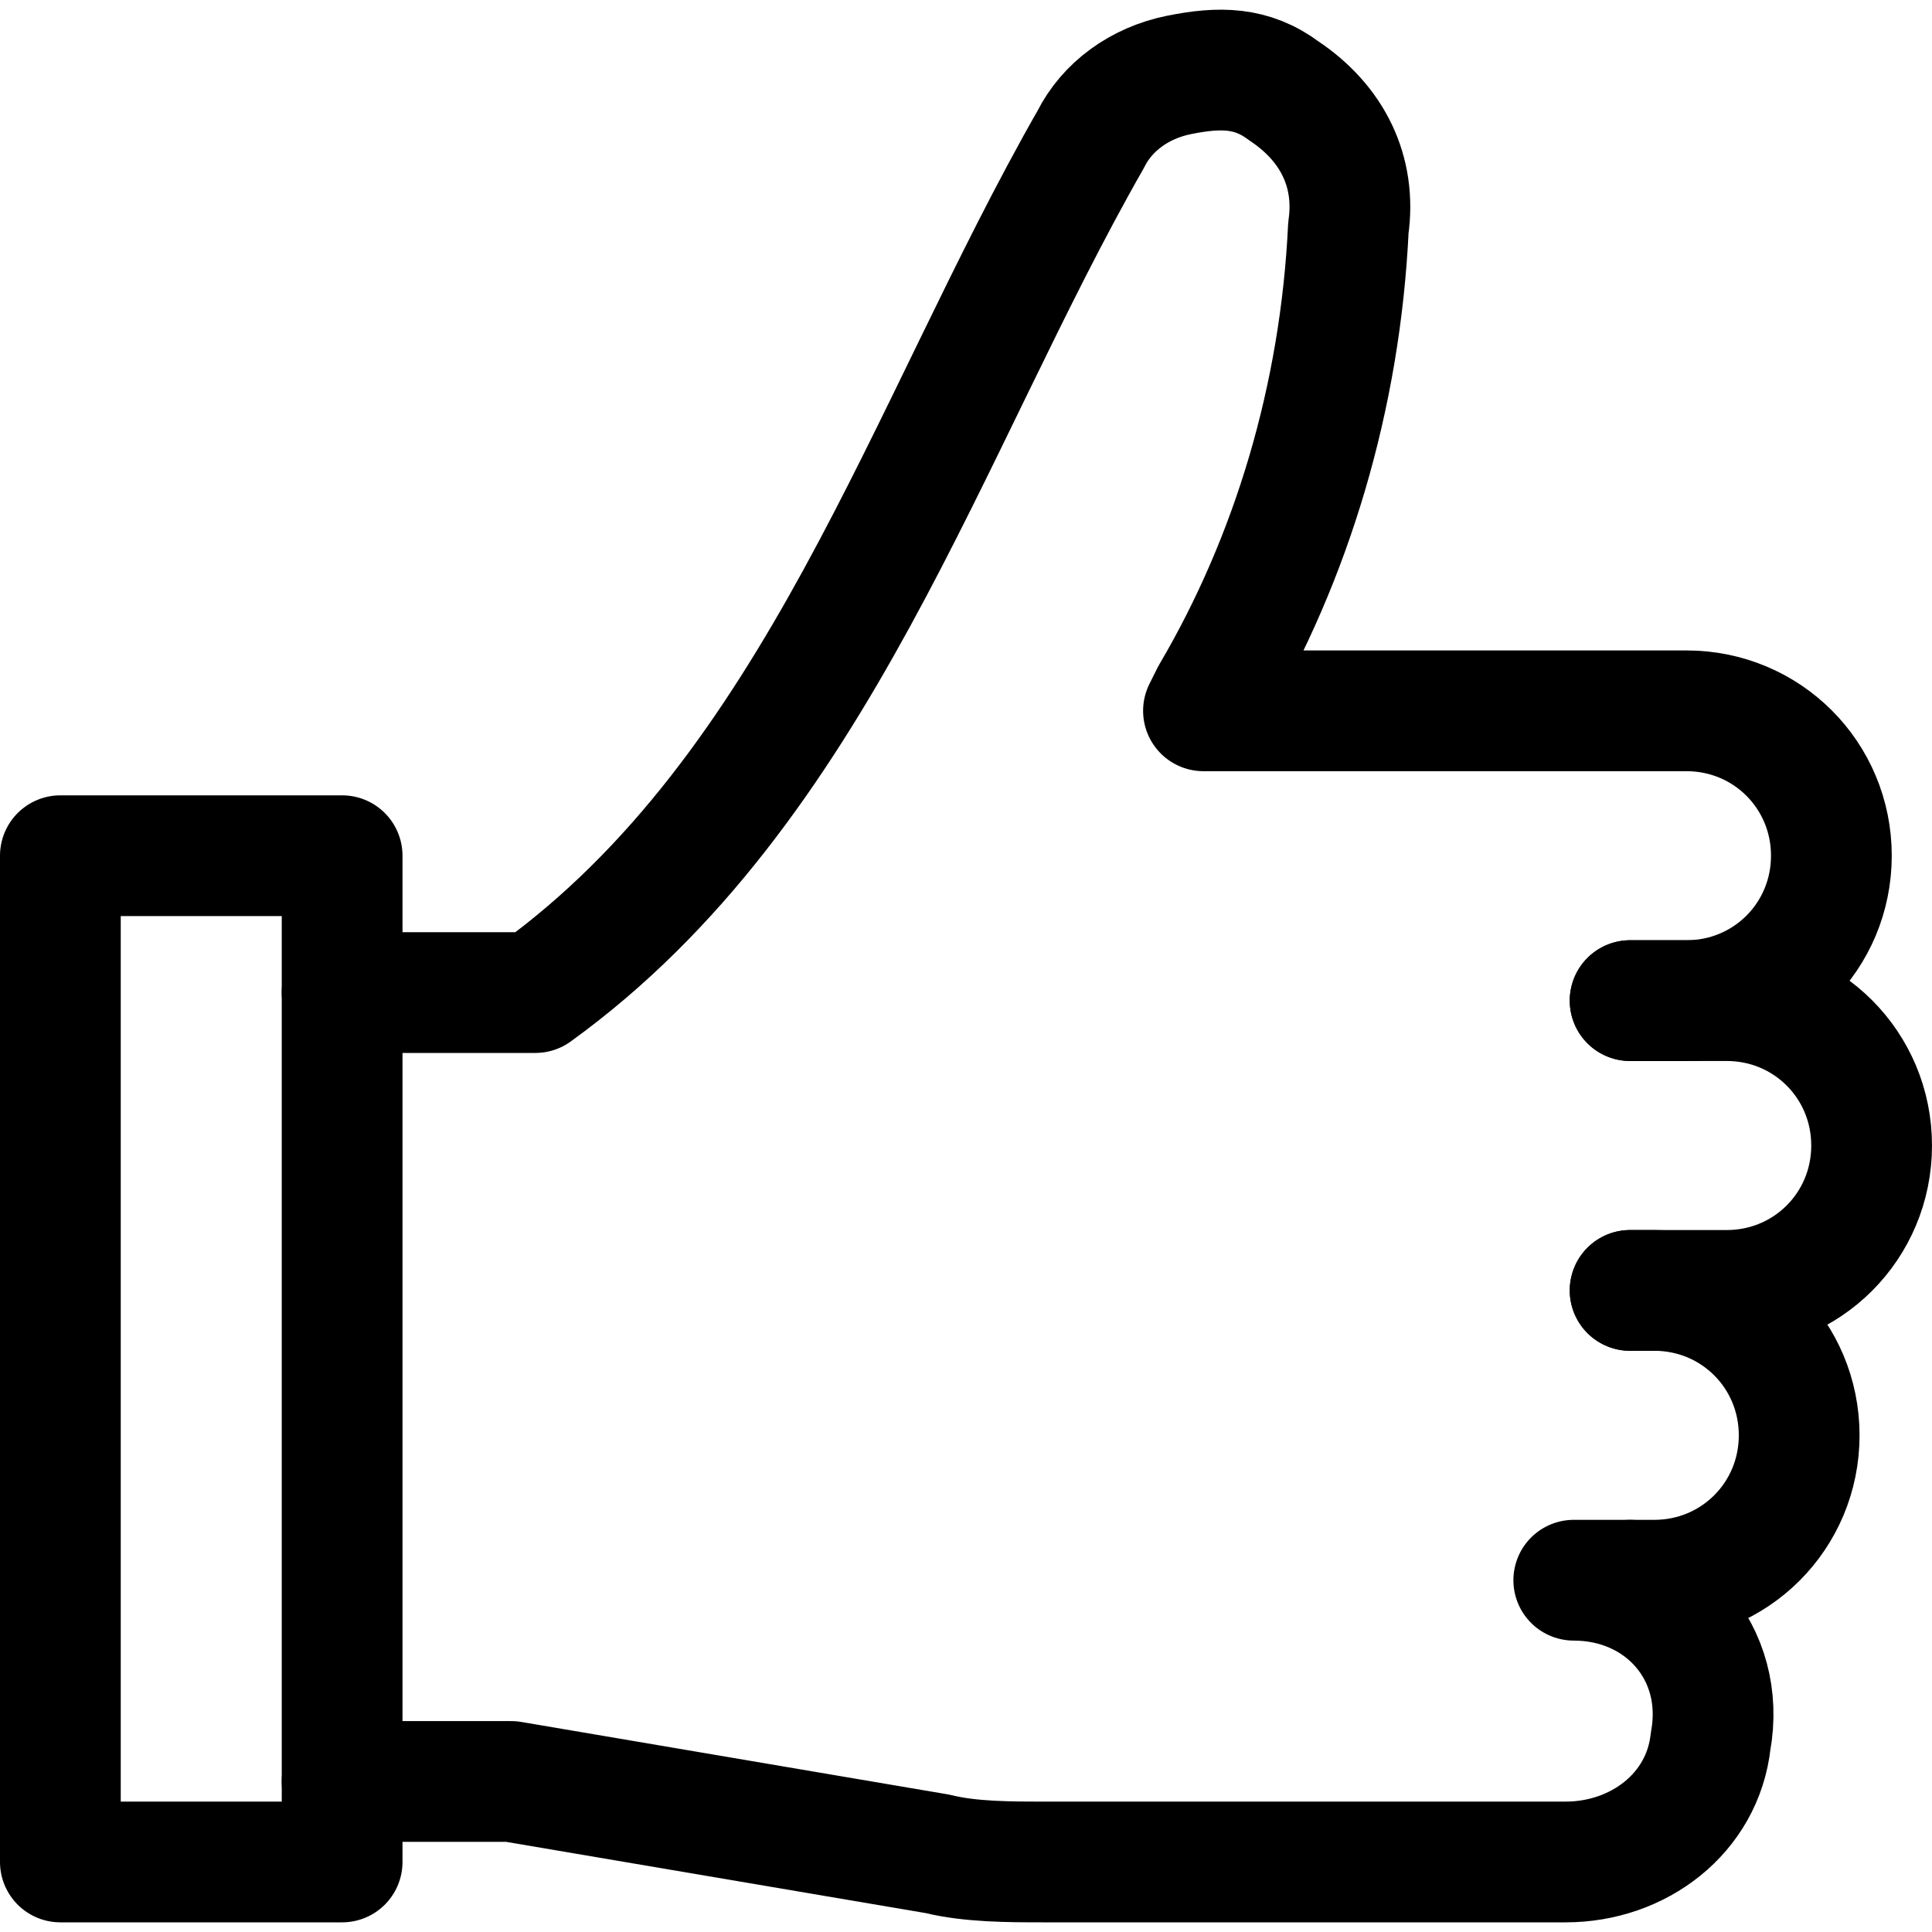 <svg xmlns="http://www.w3.org/2000/svg" fill="none" viewBox="0 0 24 24" stroke-width="1.5"><path stroke="#000000" stroke-linecap="round" stroke-linejoin="round" stroke-miterlimit="10" d="M20.25 12.43h1.2c1 0 1.8.8 1.8 1.8s-.8 1.8-1.8 1.8h-1.2"></path><path stroke="#000000" stroke-linecap="round" stroke-linejoin="round" stroke-miterlimit="10" d="M20.25 19.63h.3c1 0 1.8-.8 1.8-1.8s-.8-1.8-1.8-1.8h-.3"></path><path stroke="#000000" stroke-linecap="round" stroke-linejoin="round" stroke-miterlimit="10" d="M20.25 12.43h.7c1 0 1.8-.8 1.8-1.8s-.8-1.8-1.8-1.8h-6l.1-.2c1-1.7 1.6-3.7 1.7-5.8.1-.7-.2-1.3-.8-1.7-.4-.3-.8-.3-1.3-.2-.5.1-.9.4-1.1.8-2.04 3.569-3.397 8.07-6.9 10.6h-2.4"></path><path stroke="#000000" stroke-linecap="round" stroke-linejoin="round" stroke-miterlimit="10" d="M20.25 19.63h-.7c1.1 0 1.9.9 1.7 2-.1.9-.9 1.5-1.8 1.5h-6.5c-.4 0-.9 0-1.3-.1l-5.3-.9h-2.1"></path><path stroke="#000000" stroke-linecap="round" stroke-linejoin="round" stroke-miterlimit="10" d="M4.25 10.63H.75v12.5h3.5v-12.5Z"></path></svg>